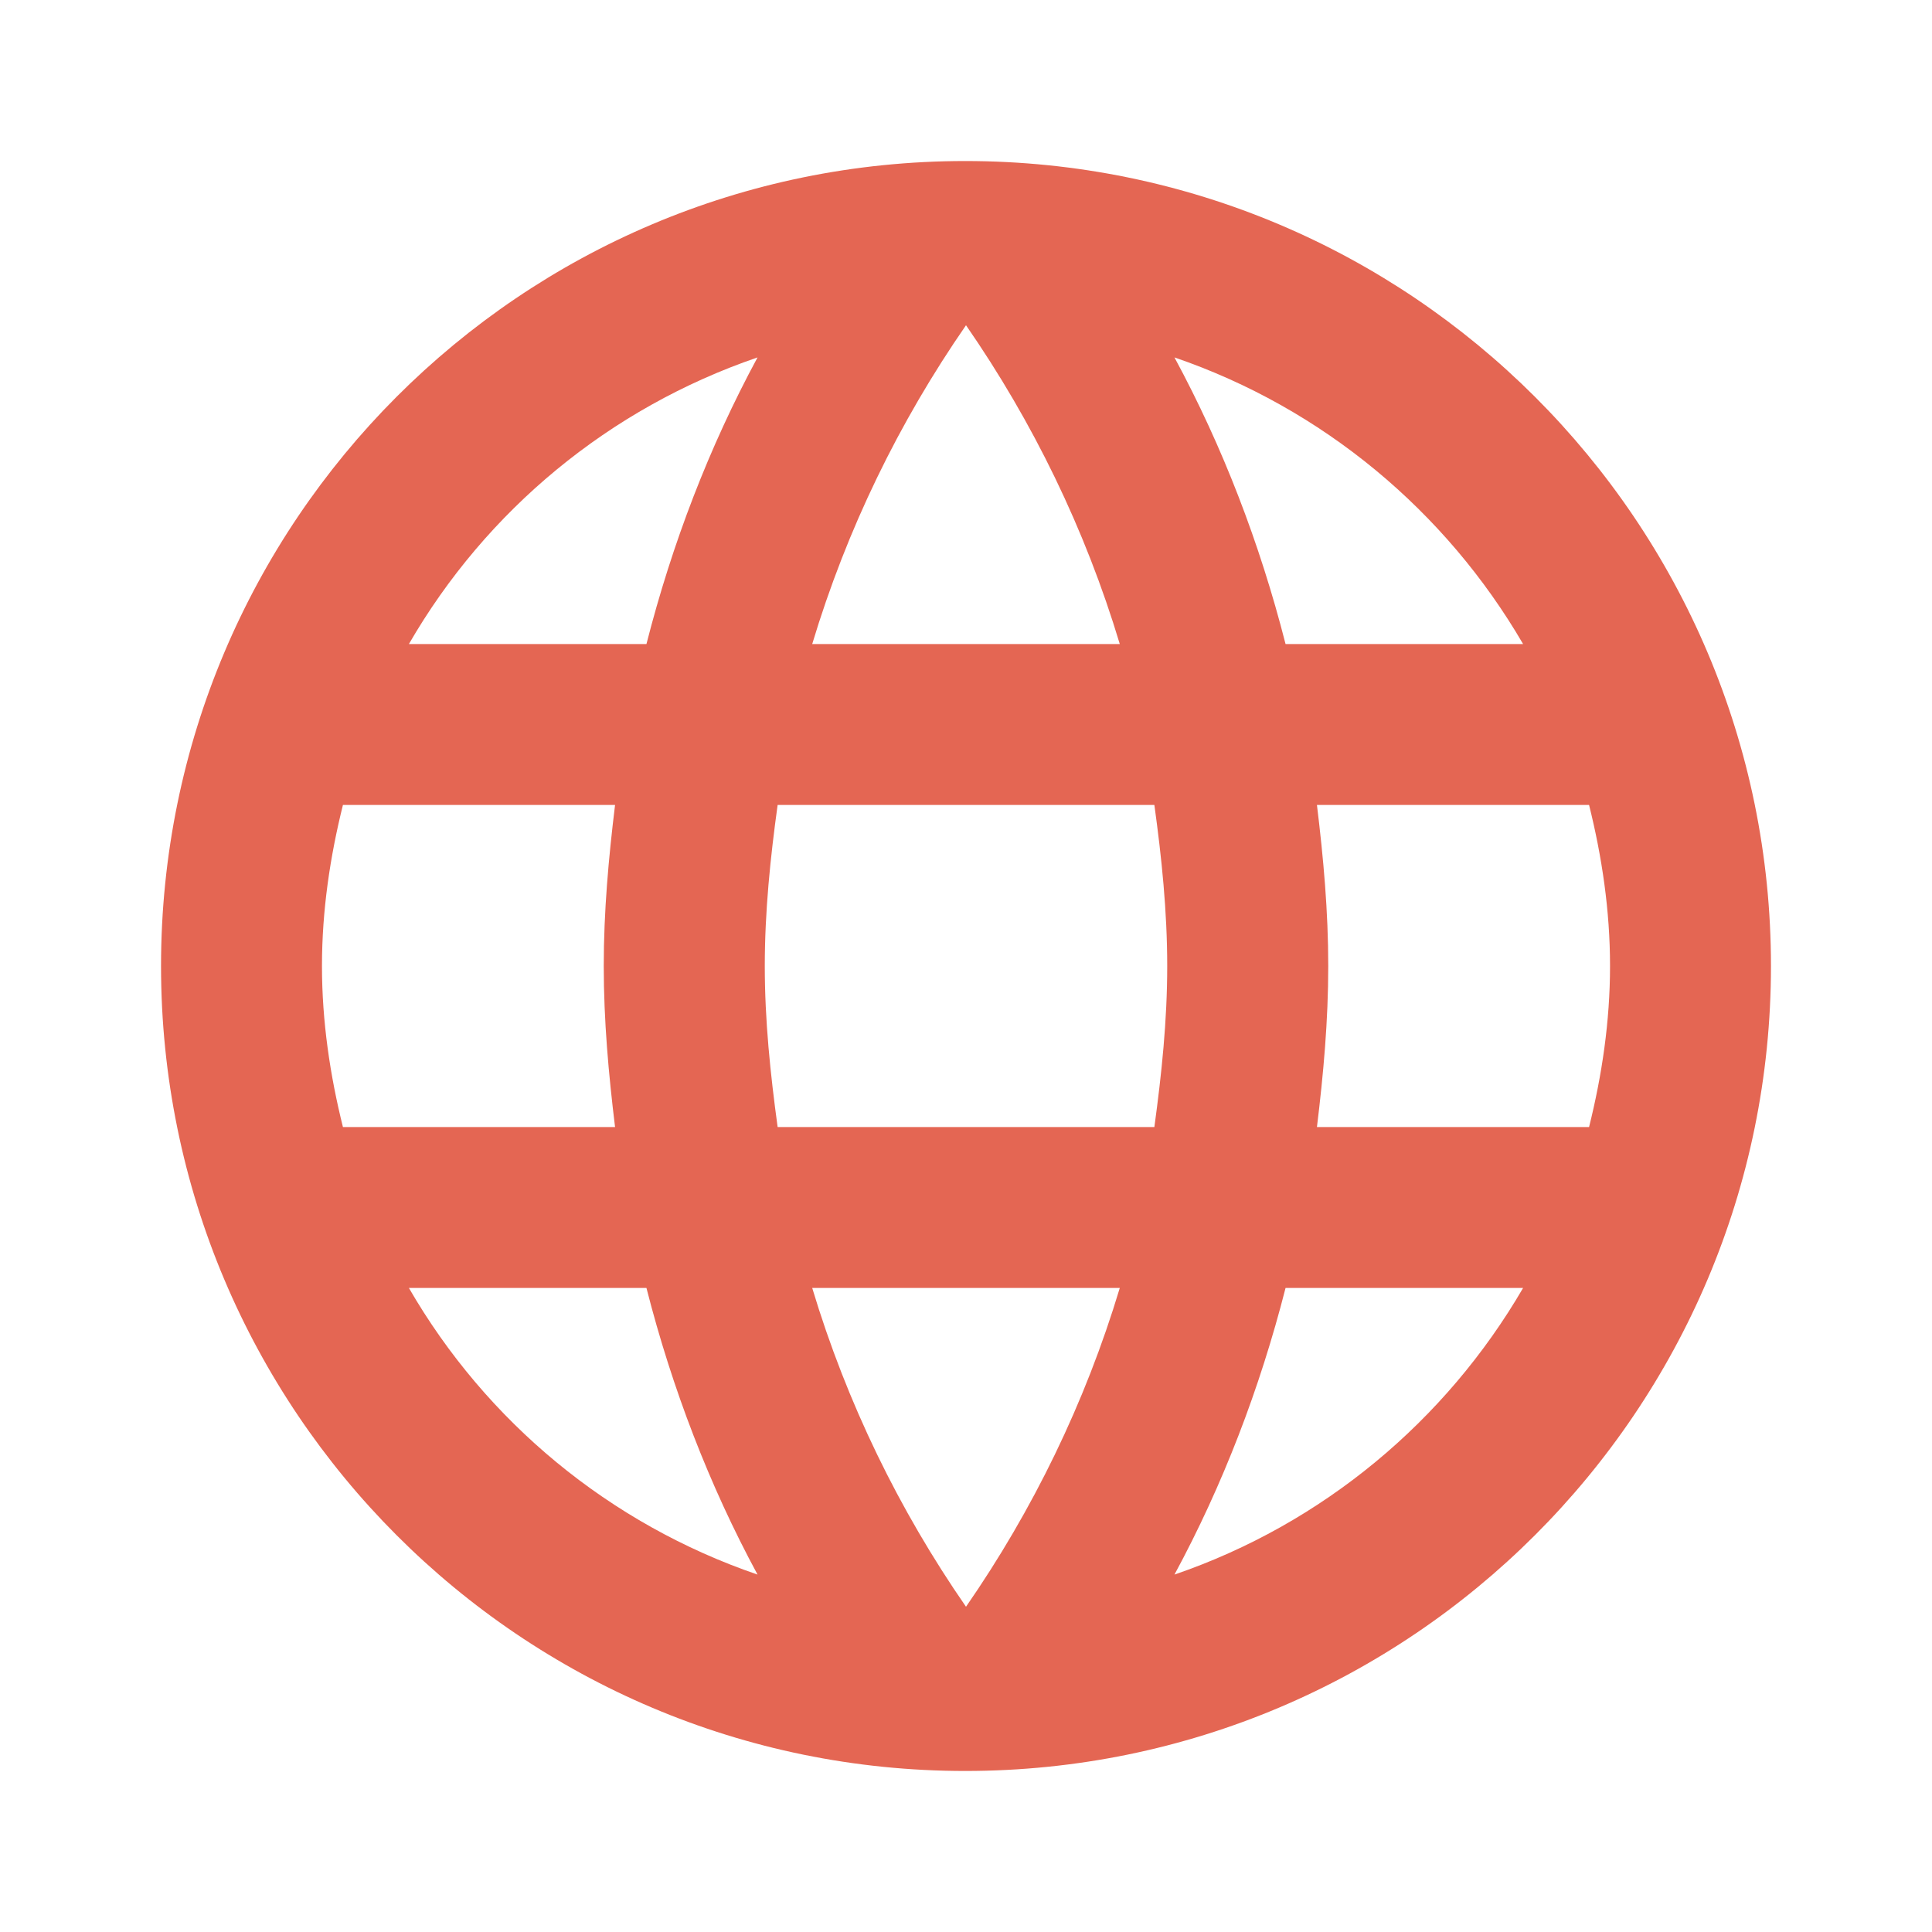 <svg width="20" height="20" viewBox="0 0 20 20" fill="none" xmlns="http://www.w3.org/2000/svg">
<path d="M9.992 1.667C5.392 1.667 1.667 5.4 1.667 10C1.667 14.6 5.392 18.333 9.992 18.333C14.6 18.333 18.333 14.6 18.333 10C18.333 5.4 14.6 1.667 9.992 1.667ZM15.767 6.667H13.308C13.042 5.625 12.658 4.625 12.158 3.7C13.692 4.225 14.967 5.292 15.767 6.667ZM10 3.367C10.692 4.367 11.233 5.475 11.592 6.667H8.408C8.767 5.475 9.308 4.367 10 3.367ZM3.55 11.667C3.417 11.133 3.333 10.575 3.333 10C3.333 9.425 3.417 8.867 3.55 8.333H6.367C6.3 8.883 6.25 9.433 6.25 10C6.25 10.567 6.3 11.117 6.367 11.667H3.55ZM4.233 13.333H6.692C6.958 14.375 7.342 15.375 7.842 16.3C6.308 15.775 5.033 14.717 4.233 13.333ZM6.692 6.667H4.233C5.033 5.283 6.308 4.225 7.842 3.7C7.342 4.625 6.958 5.625 6.692 6.667ZM10 16.633C9.308 15.633 8.767 14.525 8.408 13.333H11.592C11.233 14.525 10.692 15.633 10 16.633ZM11.95 11.667H8.05C7.975 11.117 7.917 10.567 7.917 10C7.917 9.433 7.975 8.875 8.05 8.333H11.95C12.025 8.875 12.083 9.433 12.083 10C12.083 10.567 12.025 11.117 11.95 11.667ZM12.158 16.3C12.658 15.375 13.042 14.375 13.308 13.333H15.767C14.967 14.708 13.692 15.775 12.158 16.3ZM13.633 11.667C13.7 11.117 13.75 10.567 13.75 10C13.75 9.433 13.7 8.883 13.633 8.333H16.45C16.583 8.867 16.667 9.425 16.667 10C16.667 10.575 16.583 11.133 16.45 11.667H13.633Z" fill="#e46653"/>
</svg>
